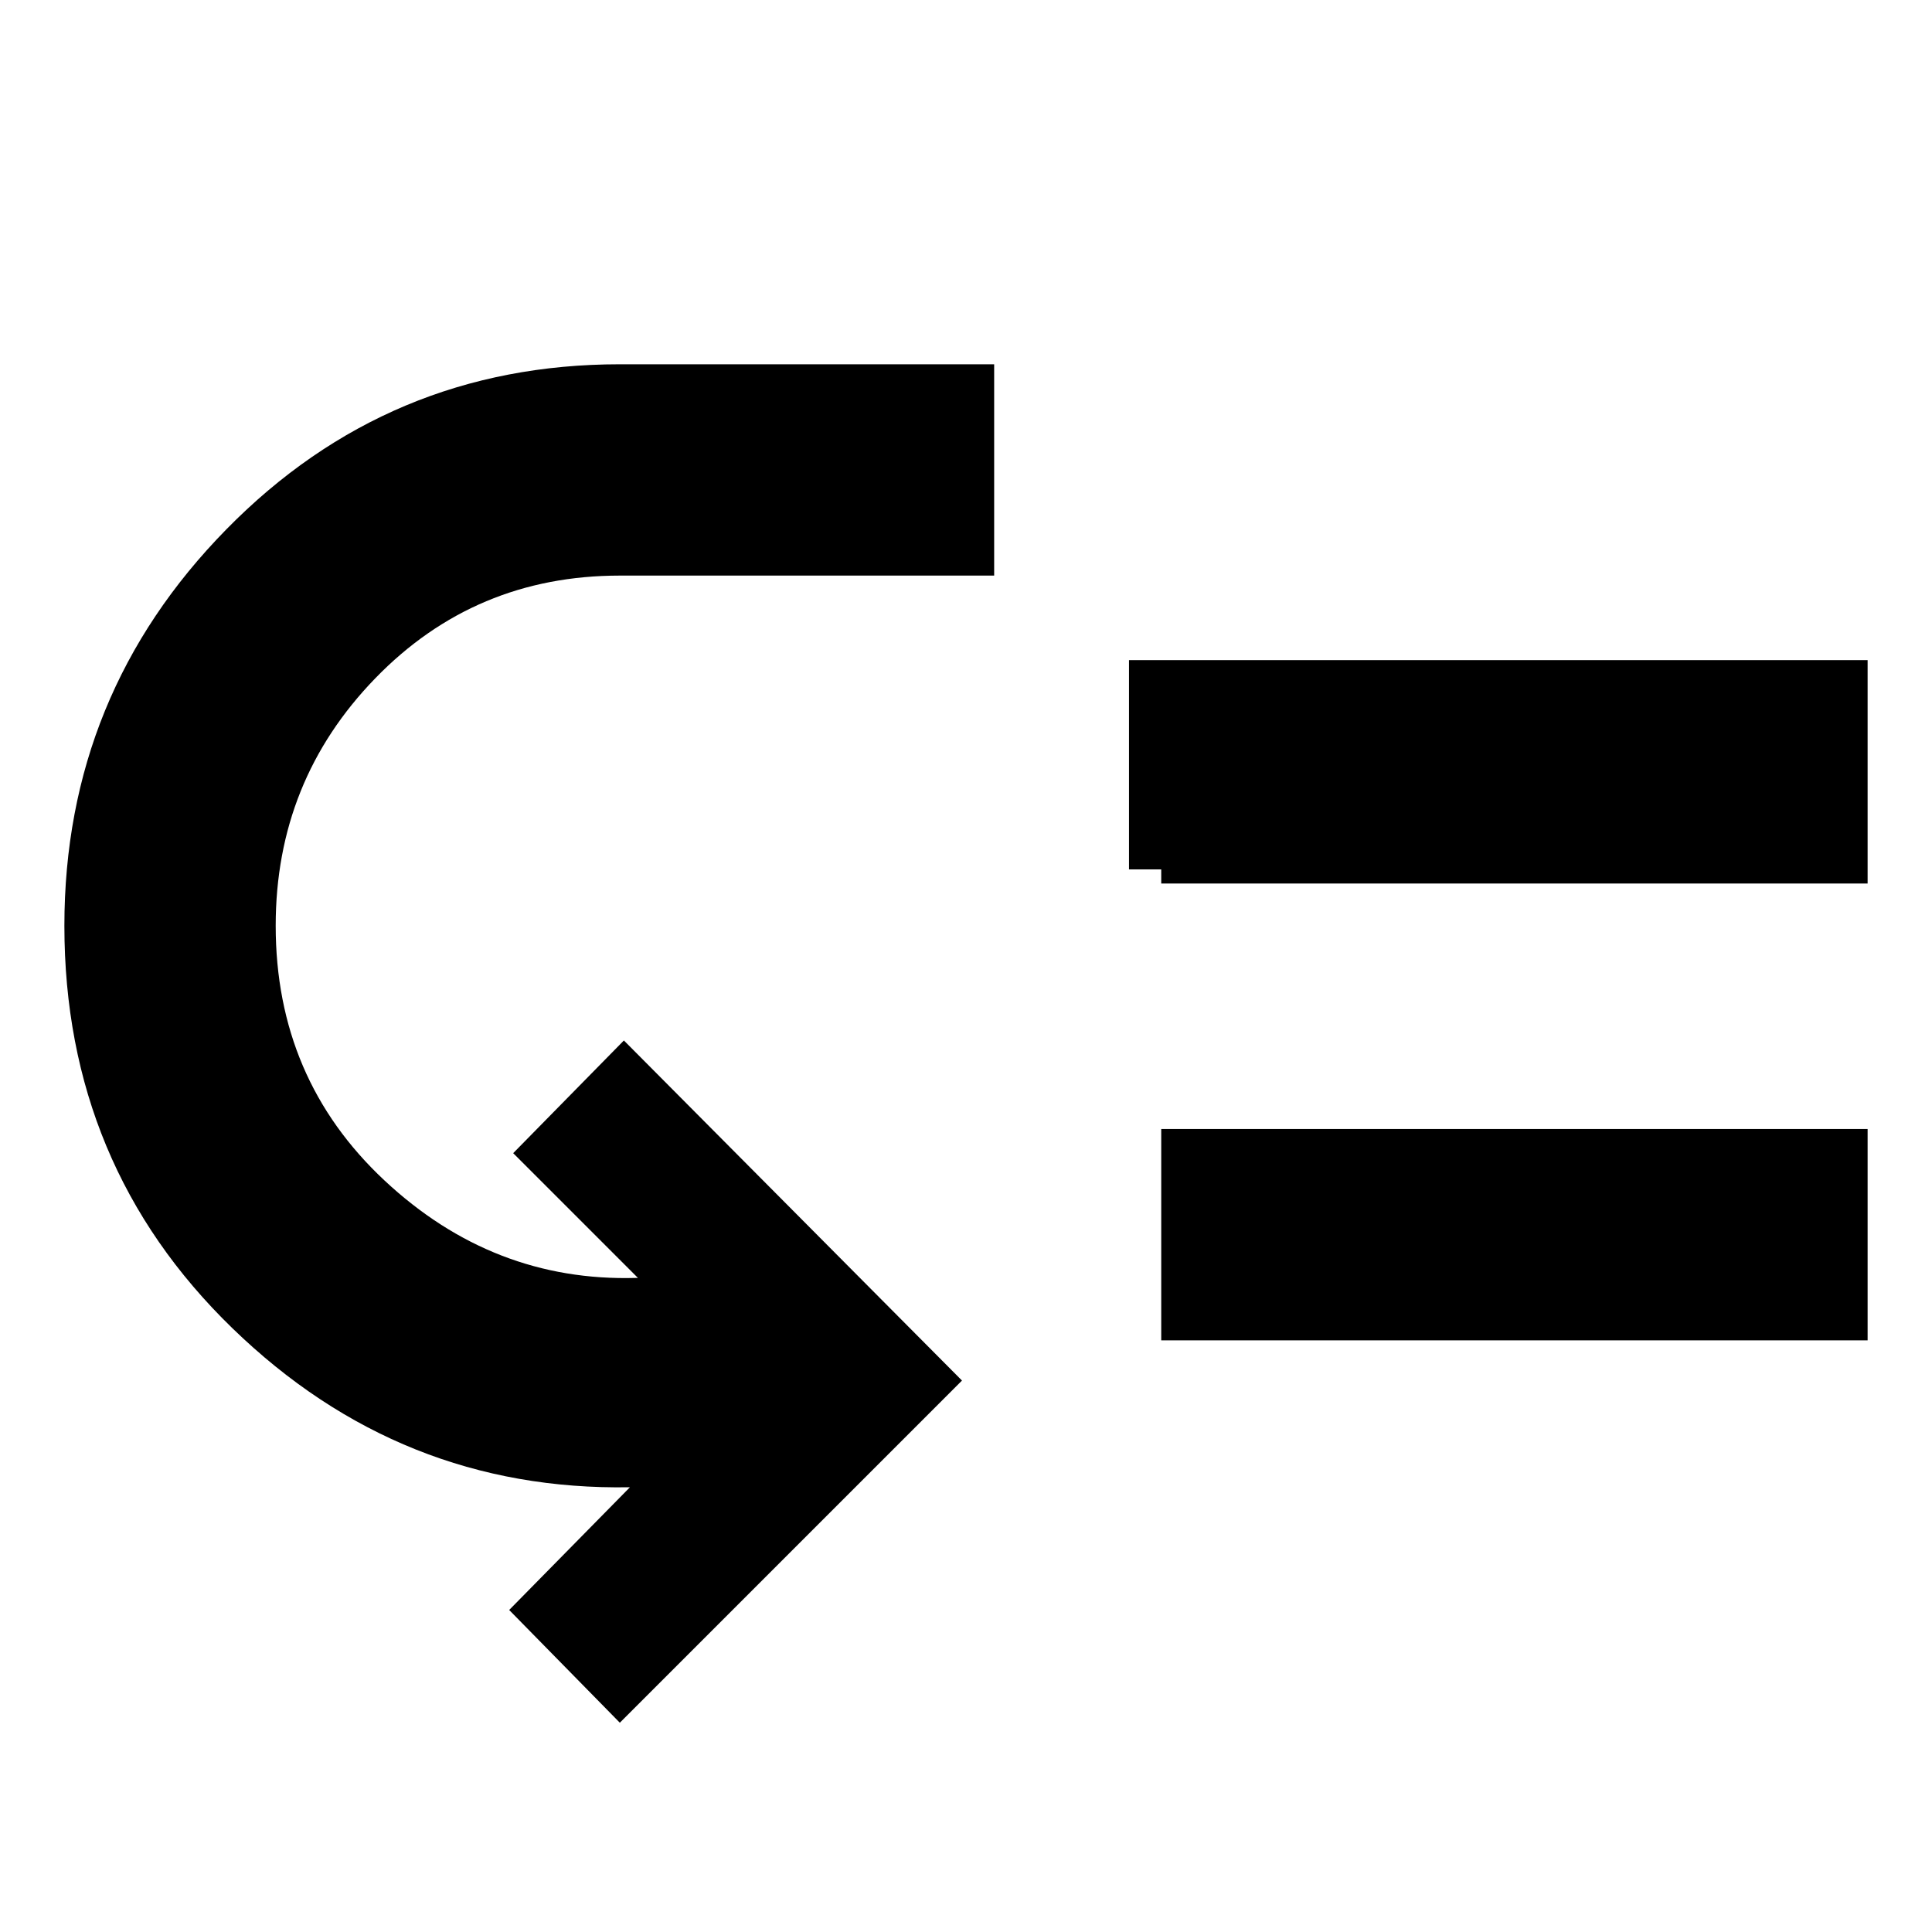 <svg xmlns="http://www.w3.org/2000/svg" height="40" width="40"><path d="m12.833 35.667-2.291-2.334 2.5-2.541q-4.75.083-8.23-3.292-3.479-3.375-3.479-8.333 0-4.792 3.355-8.209 3.354-3.416 8.145-3.416h7.75v4.375h-7.75q-3 0-5.062 2.125-2.063 2.125-2.063 5.125 0 3.166 2.25 5.271 2.25 2.104 5.209 2.02h.041l-2.583-2.583 2.292-2.333 7 7.041ZM23.375 18v-4.333h15.292V18Zm.667 9.75v-4.375h14.625v4.375Zm0-9.458v-4.375h14.625v4.375Z"/></svg>
